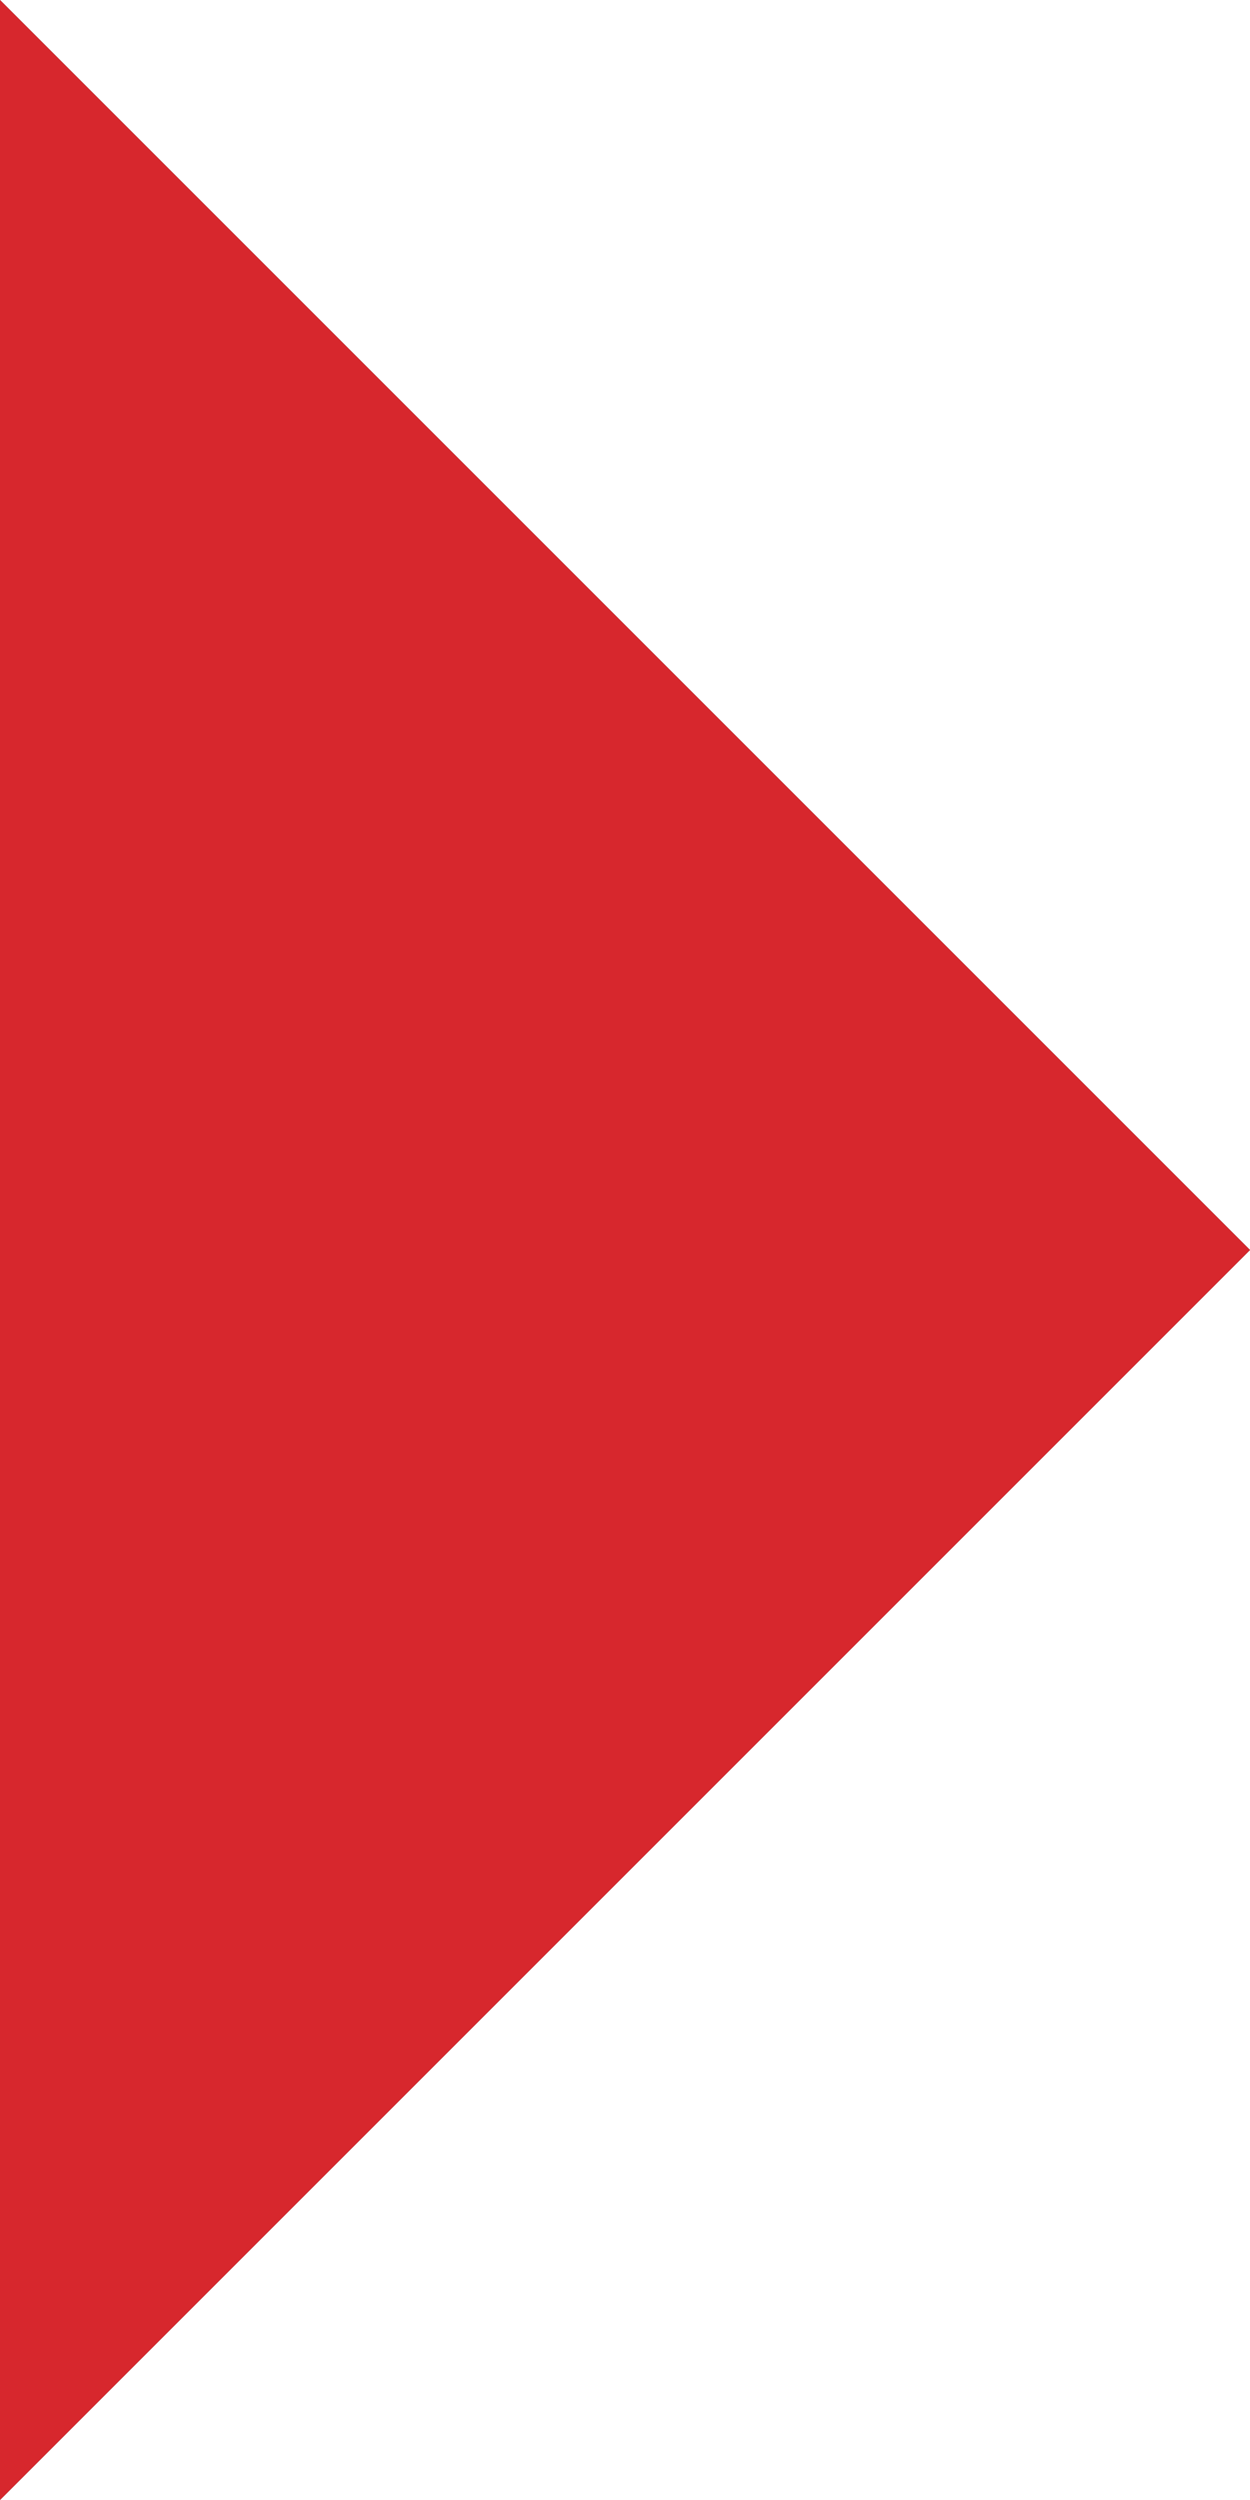 <?xml version="1.0" encoding="UTF-8" standalone="no"?>
<svg width="22px" height="44px" viewBox="0 0 22 44" version="1.1" xmlns="http://www.w3.org/2000/svg" xmlns:xlink="http://www.w3.org/1999/xlink" xmlns:sketch="http://www.bohemiancoding.com/sketch/ns">
    <rect x="0" y="0" width="22" height="44" fill="#333333" stroke="none"/>
    <!-- Generator: Sketch 3.3.3 (12072) - http://www.bohemiancoding.com/sketch -->
    <title>tjenester_bg</title>
    <desc>Created with Sketch.</desc>
    <defs></defs>
    <g id="Page-1" stroke="none" stroke-width="1" fill="none" fill-rule="evenodd" sketch:type="MSPage">
        <g id="tjenester_bg" sketch:type="MSArtboardGroup">
            <path d="M0,0 L22,22 L0,44 L22,44 L22,0 L0,0 Z" id="Rectangle-100" fill="#FFFFFF" sketch:type="MSShapeGroup"></path>
            <path d="M0,44 L22,22 L0,0 L0,44 Z" id="Rectangle-101" fill="#D7272D" sketch:type="MSShapeGroup"></path>
        </g>
    </g>
</svg>